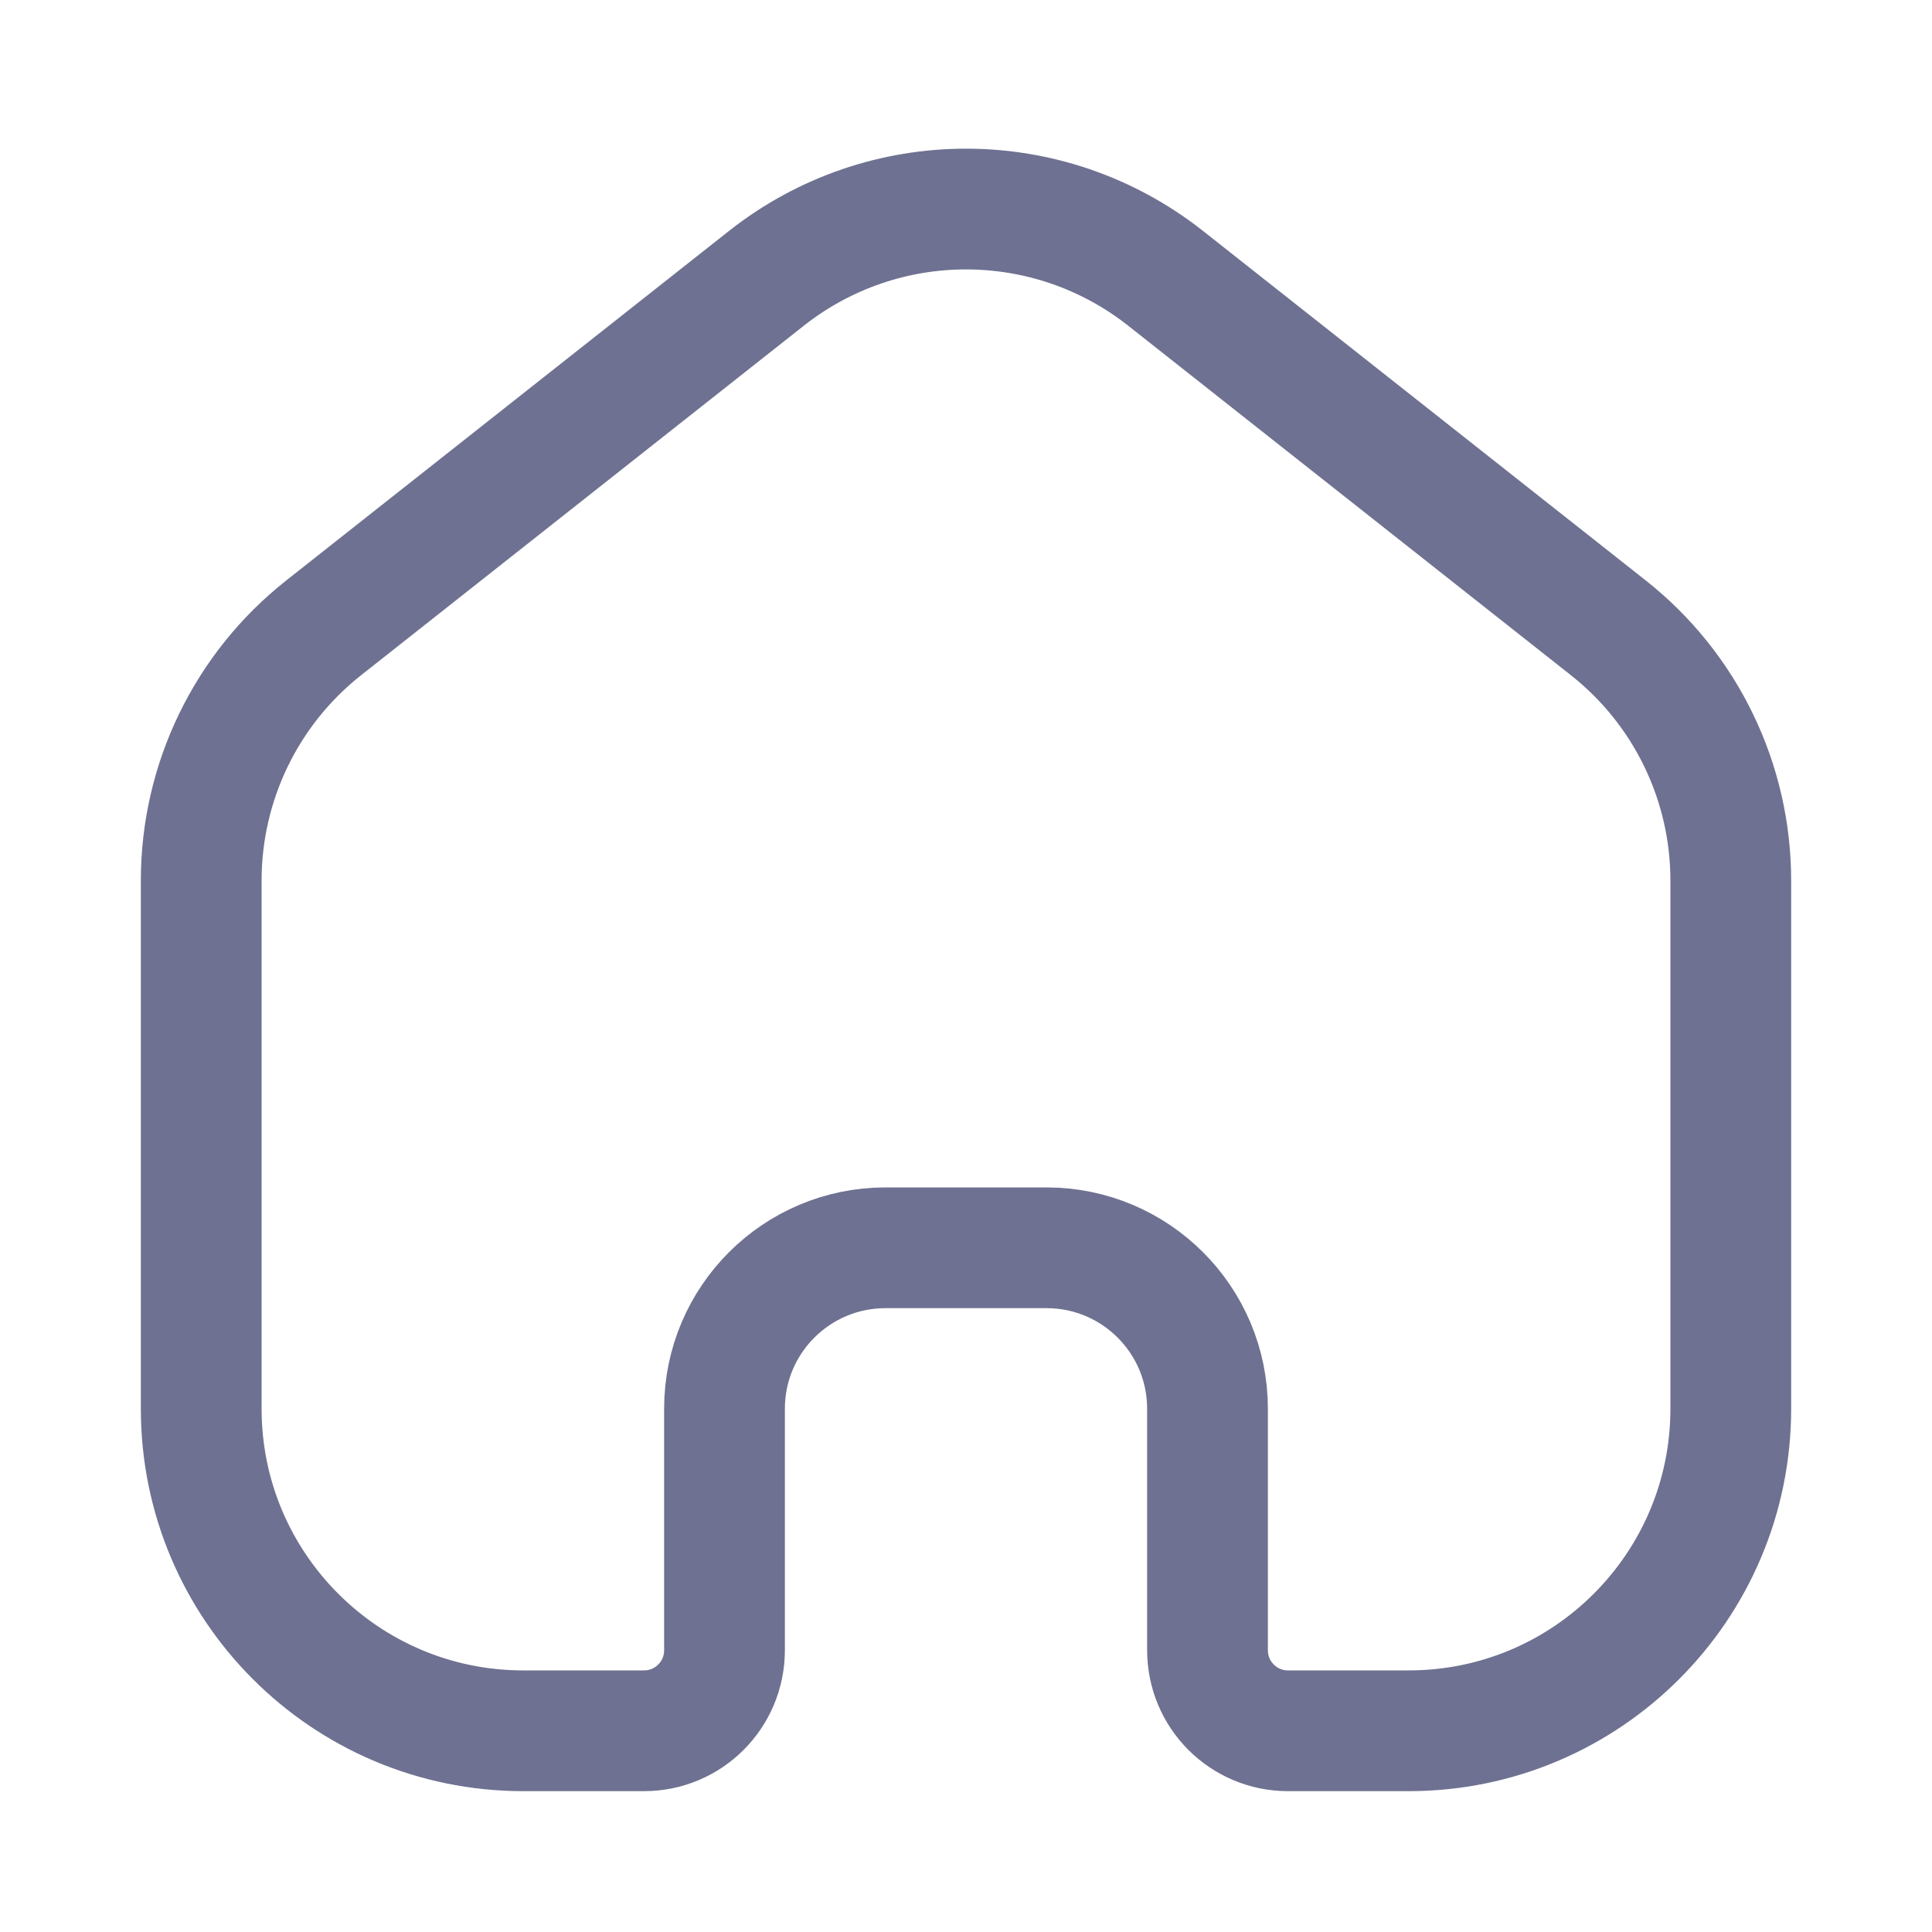 <svg width="20" height="20" viewBox="0 0 20 20" fill="none" xmlns="http://www.w3.org/2000/svg">
<g id="Iconex/Light/Home">
<g id="Home">
<path id="Rectangle 74" d="M2.083 9.115C2.083 8.095 2.55 7.131 3.351 6.499L7.934 2.881C9.146 1.925 10.854 1.925 12.066 2.881L16.649 6.499C17.45 7.131 17.917 8.095 17.917 9.115V14.583C17.917 16.424 16.424 17.917 14.583 17.917H13.333C12.873 17.917 12.5 17.544 12.5 17.083V14.583C12.5 13.663 11.754 12.917 10.833 12.917H9.167C8.246 12.917 7.5 13.663 7.5 14.583V17.083C7.5 17.544 7.127 17.917 6.667 17.917H5.417C3.576 17.917 2.083 16.424 2.083 14.583L2.083 9.115Z" stroke="#6E7191" stroke-width="1.25"/>
</g>
</g>
</svg>
